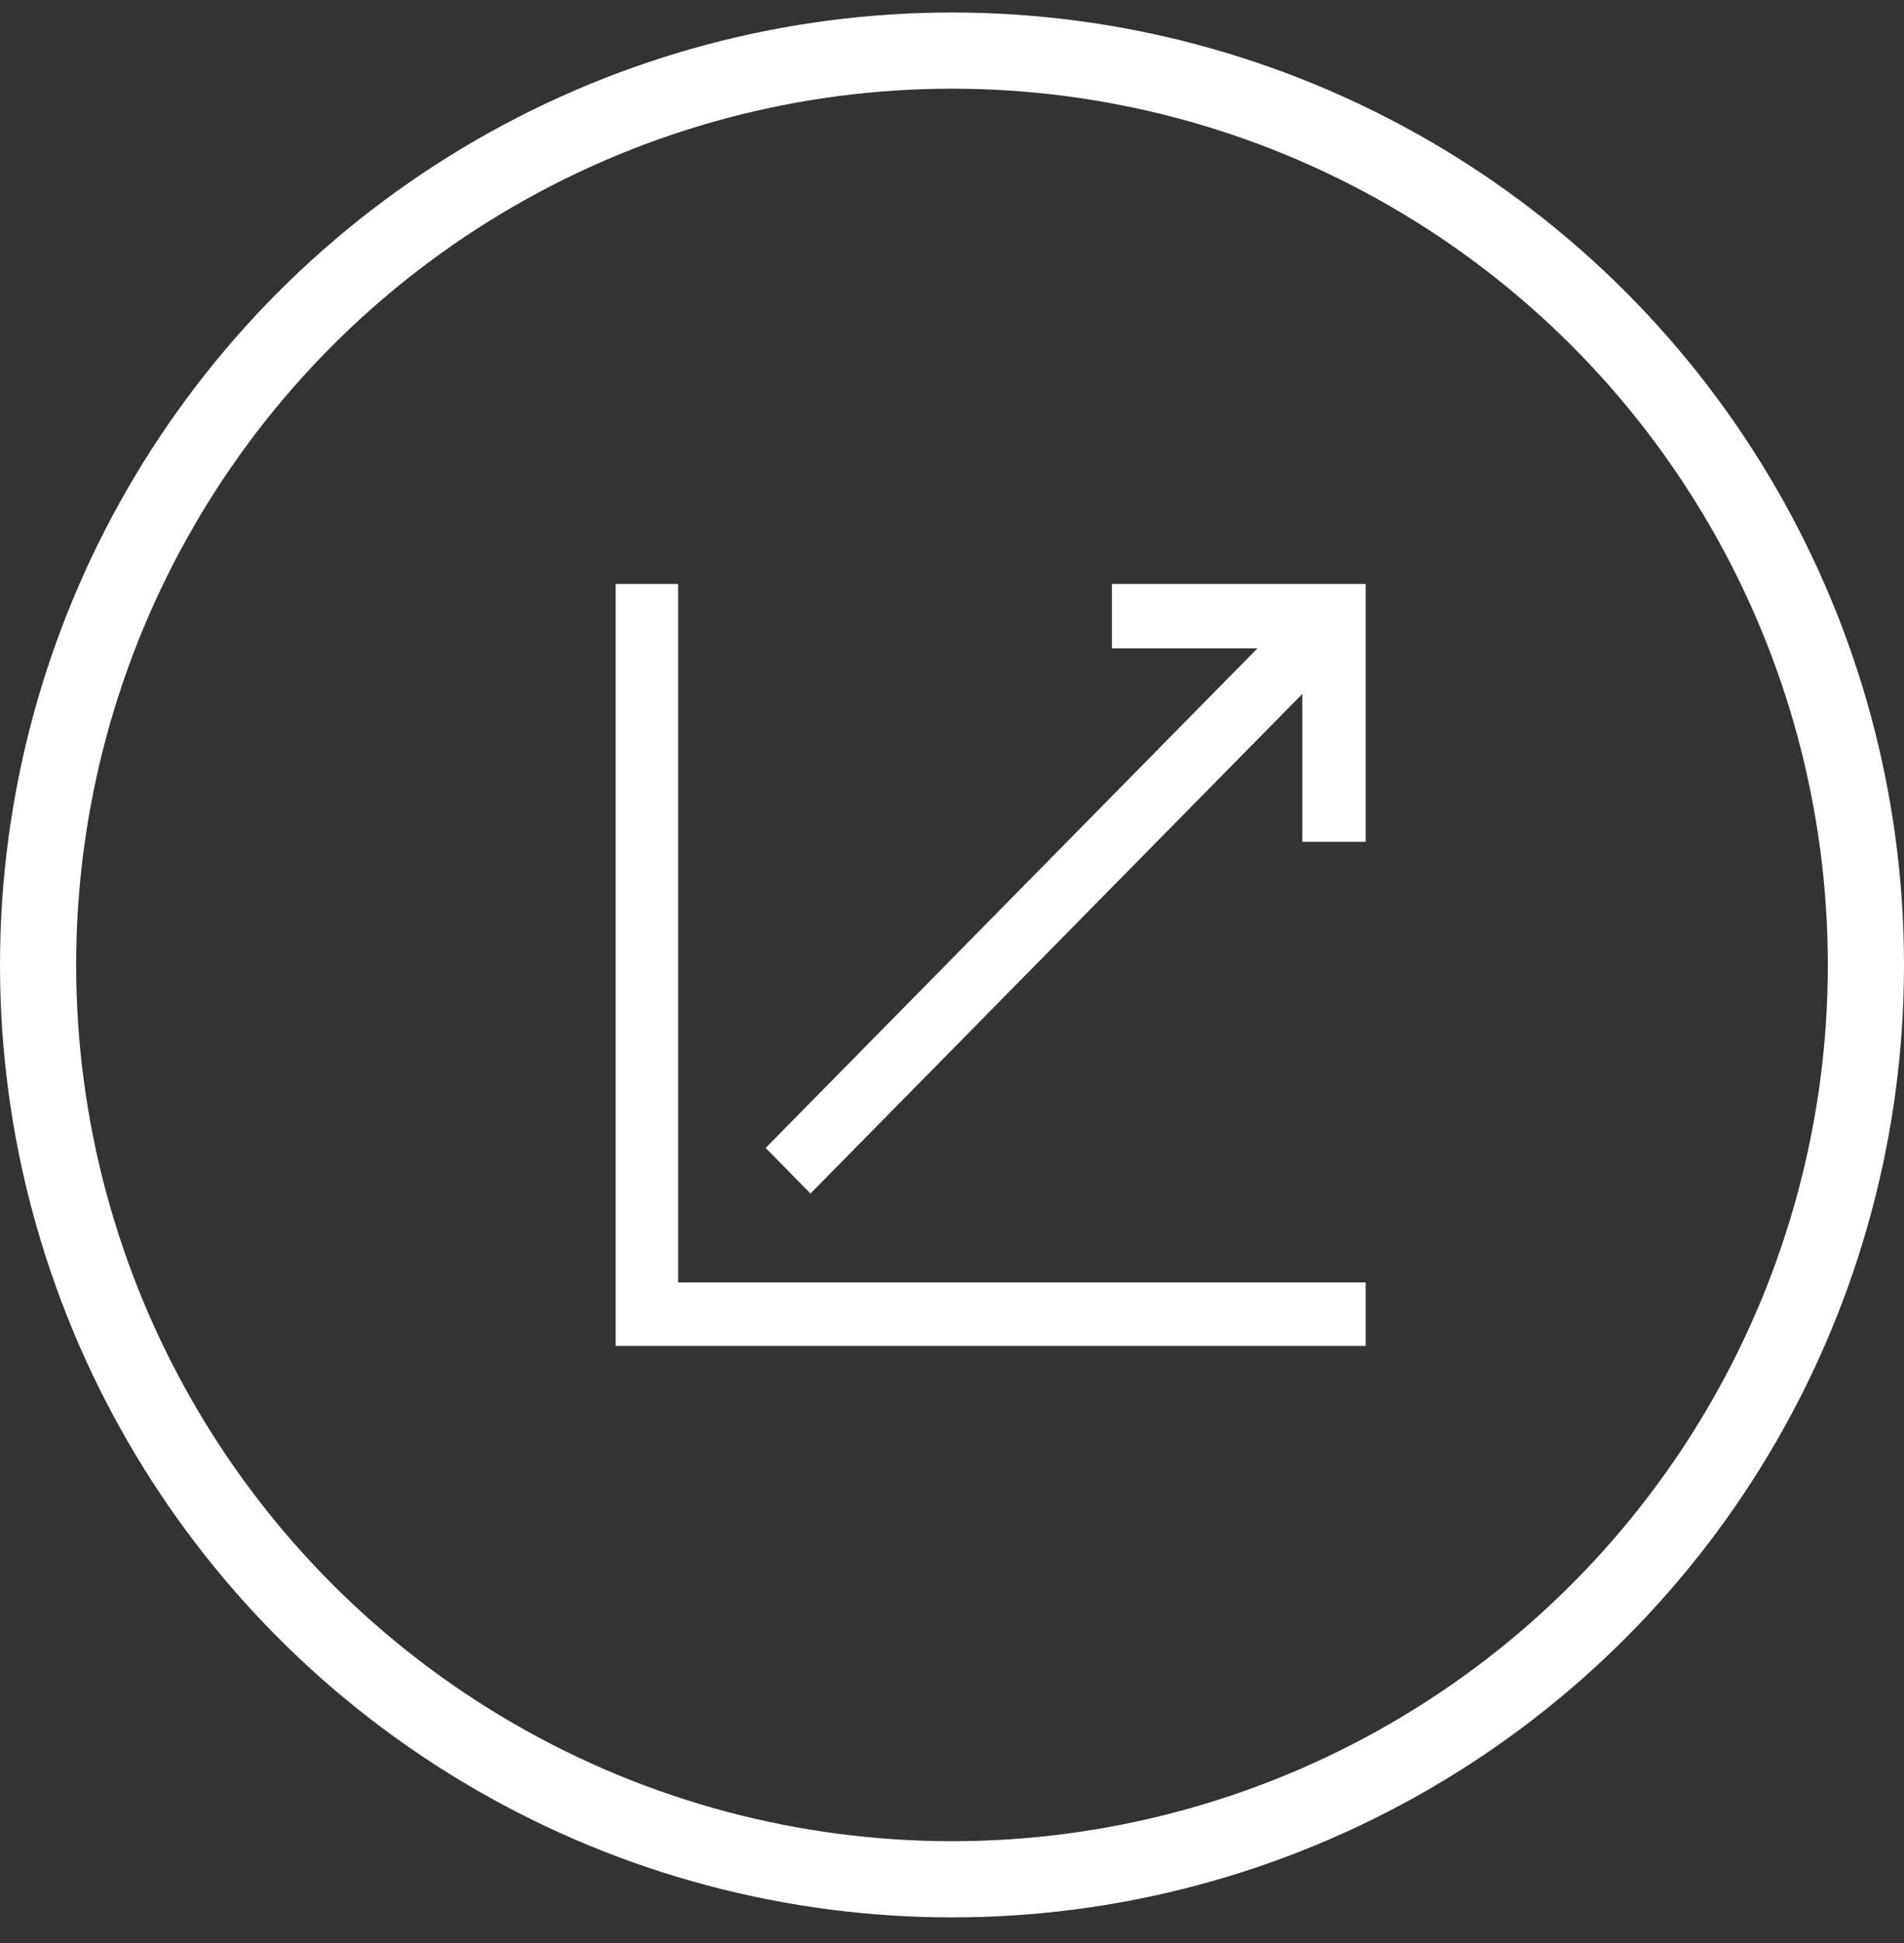<?xml version="1.0" encoding="UTF-8"?>
<svg width="50px" height="51px" viewBox="0 0 50 51" version="1.1" xmlns="http://www.w3.org/2000/svg" xmlns:xlink="http://www.w3.org/1999/xlink">
    <rect x="0" y="0" width="50" height="51" fill="#333333" stroke="none"/>
    <!-- Generator: Sketch 52.5 (67469) - http://www.bohemiancoding.com/sketch -->
    <title>TrendIcon</title>
    <desc>Created with Sketch.</desc>
    <g id="Page-1" stroke="none" stroke-width="1" fill="none" fill-rule="evenodd">
        <g id="TrendIcon" transform="translate(1, 1)">
            <circle id="Oval-3" stroke="#FFFFFF" stroke-width="2" cx="24" cy="24.328" r="24"></circle>
            <g id="Group" transform="translate(15.167, 14.328)" fill="#FFFFFF">
                <polygon id="Shape" points="1.641 0 0 0 0 20 19.697 20 19.697 18.333 1.641 18.333"></polygon>
                <polygon id="Shape" points="13.032 0 13.032 1.692 16.852 1.692 3.939 14.803 5.117 16 18.031 2.888 18.031 6.767 19.697 6.767 19.697 0"></polygon>
            </g>
        </g>
    </g>
</svg>